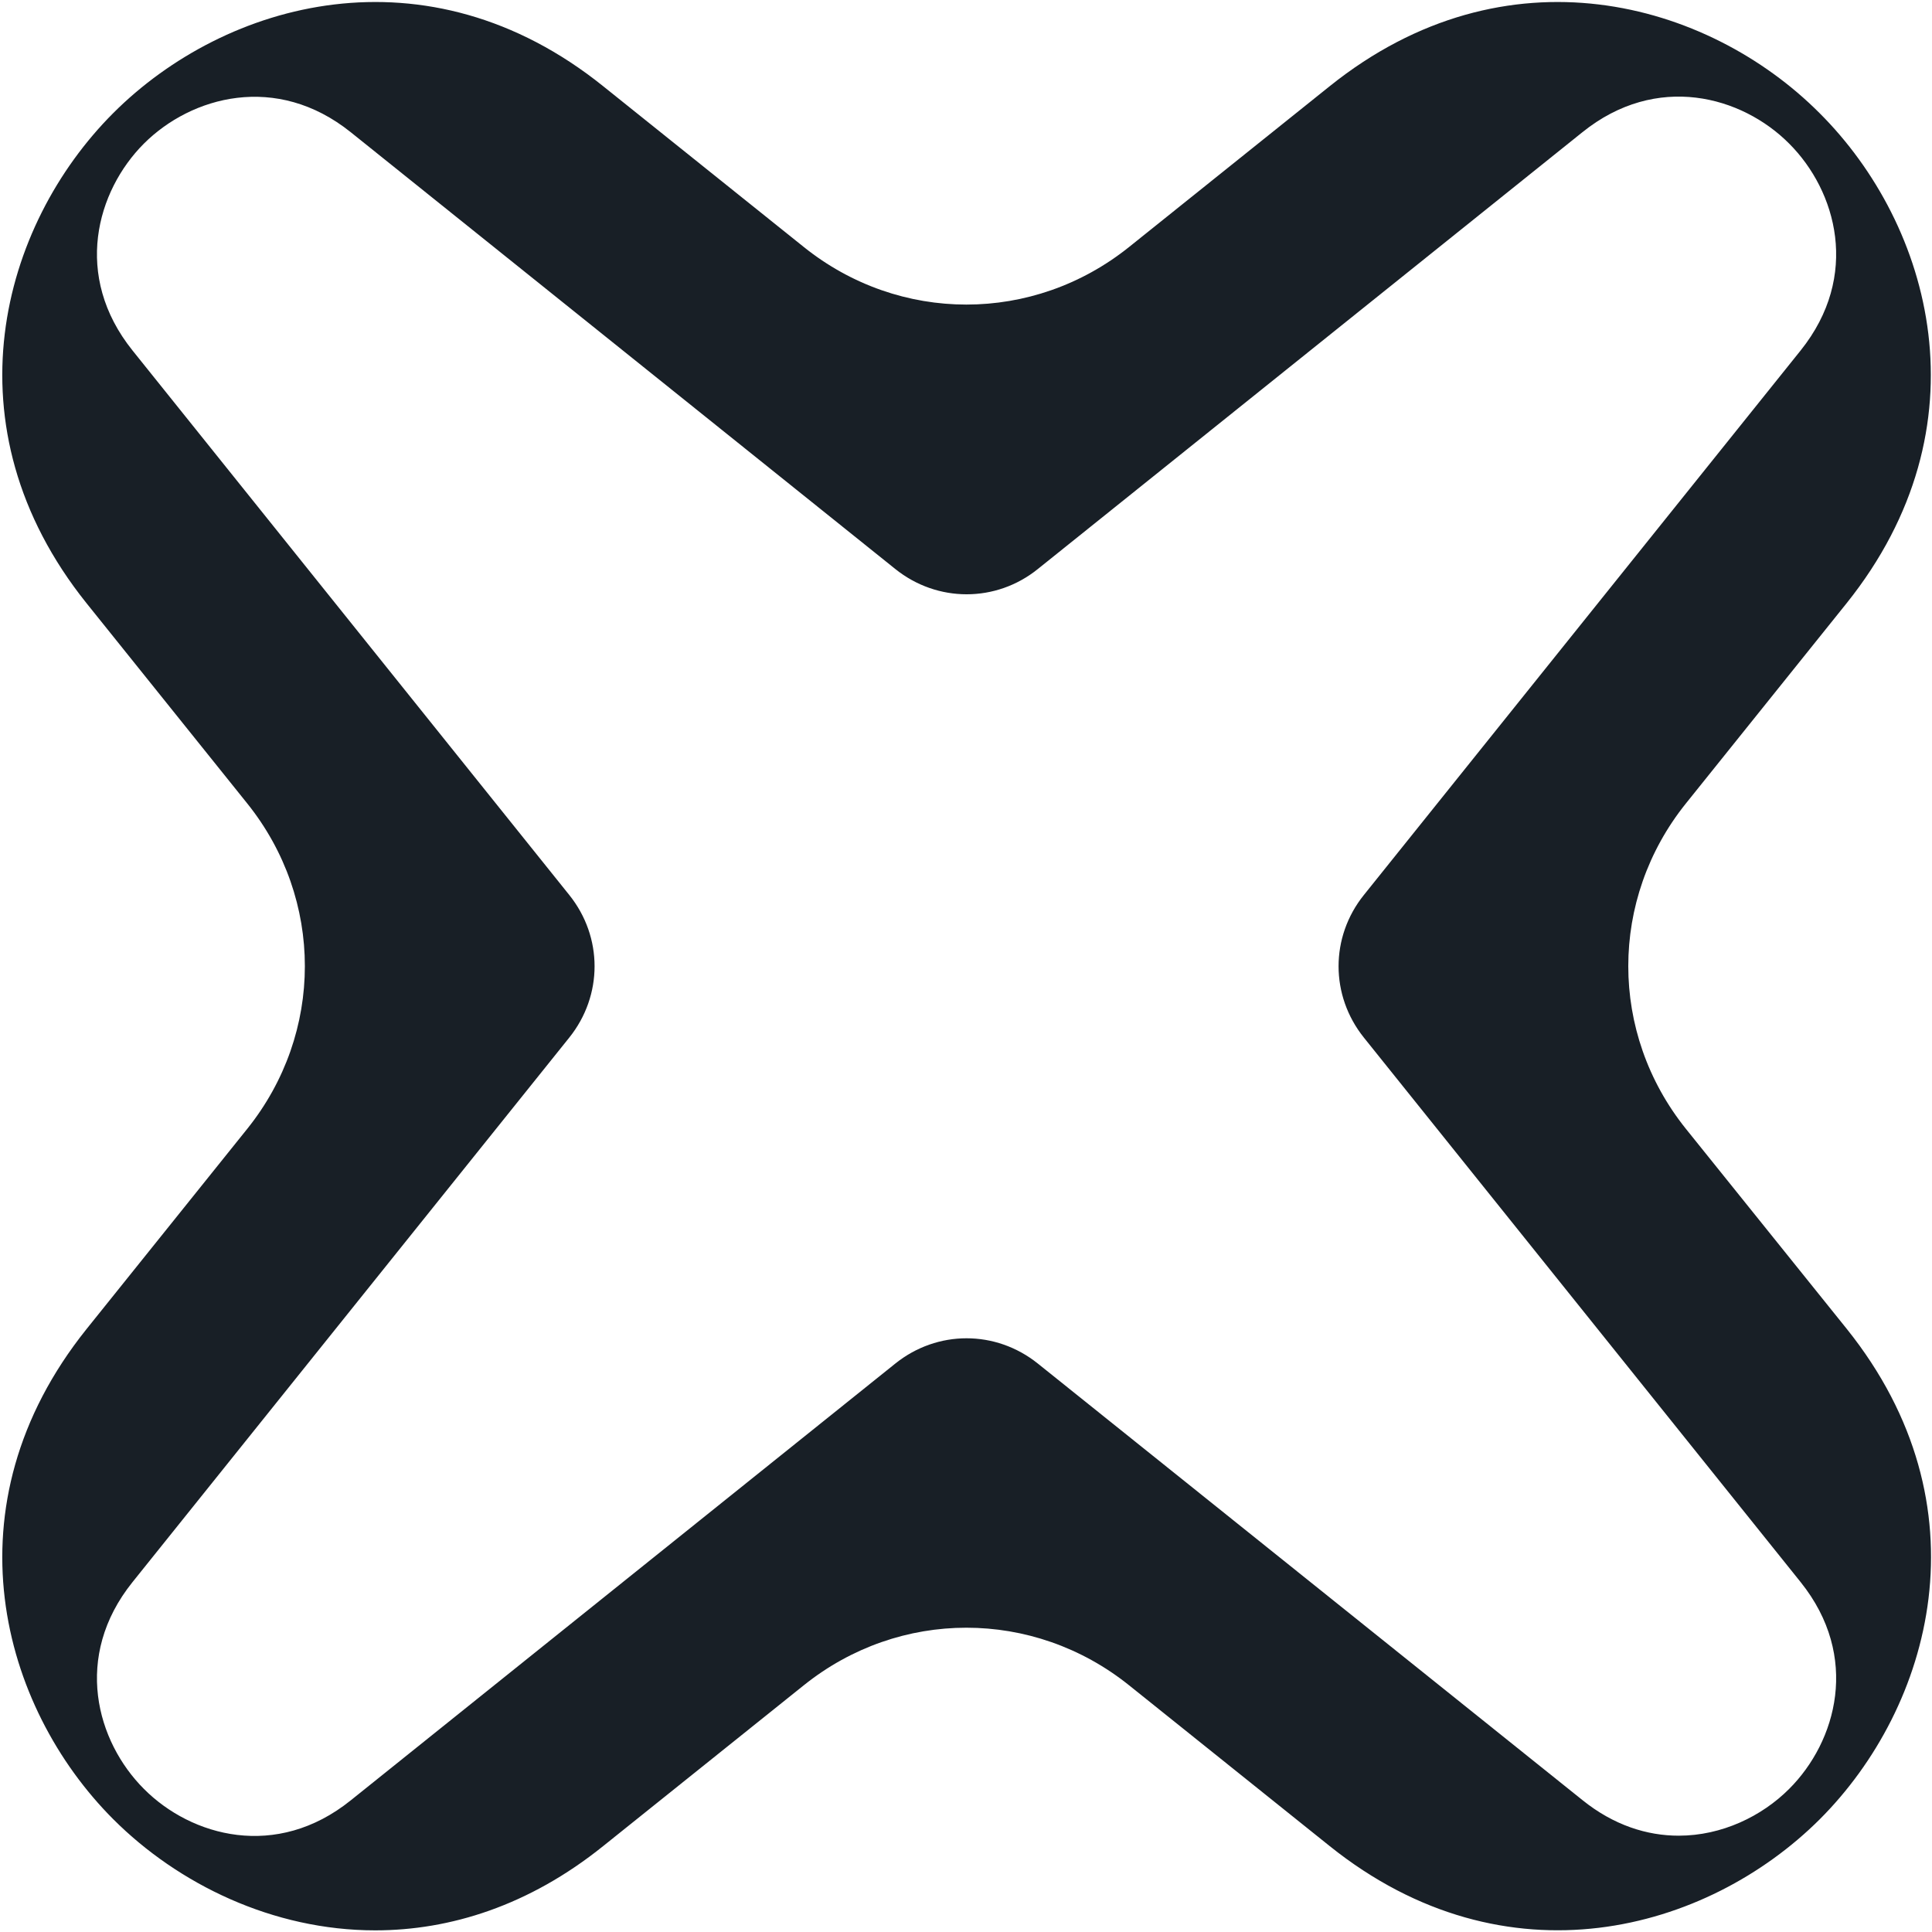 <svg xmlns="http://www.w3.org/2000/svg" width="27" height="27" viewBox="0 0 27 27">
  <path fill="#181F26" d="M23.561,15.776 C22.487,14.438 22.487,12.566 23.561,11.228 L25.806,8.431 C27.786,5.96 27,3.147 25.428,1.58 C23.864,0.012 21.048,-0.774 18.581,1.206 L15.78,3.451 C14.441,4.525 12.57,4.525 11.232,3.451 L8.431,1.206 C5.968,-0.774 3.151,0.012 1.583,1.58 C0.016,3.147 -0.77,5.96 1.21,8.431 L3.455,11.228 C4.529,12.566 4.529,14.438 3.455,15.776 L1.21,18.573 C-0.77,21.044 0.016,23.856 1.583,25.424 C2.49,26.331 3.813,26.977 5.244,26.977 C6.287,26.977 7.392,26.634 8.431,25.798 L11.232,23.553 C12.57,22.479 14.441,22.479 15.78,23.553 L18.581,25.798 C21.051,27.778 23.86,26.992 25.432,25.424 C27,23.856 27.79,21.044 25.81,18.573 L23.561,15.776 Z M25.004,25 C24.623,25.382 24.063,25.654 23.46,25.654 C23.02,25.654 22.553,25.51 22.114,25.156 L14.504,19.056 C13.916,18.585 13.099,18.585 12.512,19.056 L4.902,25.16 C3.863,25.996 2.673,25.666 2.011,25 C1.35,24.339 1.015,23.152 1.852,22.11 L7.956,14.5 C8.427,13.912 8.427,13.095 7.956,12.508 L1.852,4.898 C1.015,3.855 1.35,2.669 2.011,2.007 C2.673,1.346 3.863,1.015 4.902,1.848 L12.512,7.952 C13.099,8.423 13.92,8.423 14.504,7.952 L22.114,1.848 C23.152,1.012 24.343,1.342 25.004,2.007 C25.666,2.669 26,3.855 25.164,4.898 L19.06,12.508 C18.589,13.095 18.589,13.912 19.06,14.5 L25.164,22.11 C26,23.152 25.666,24.339 25.004,25 Z"/>
</svg>
